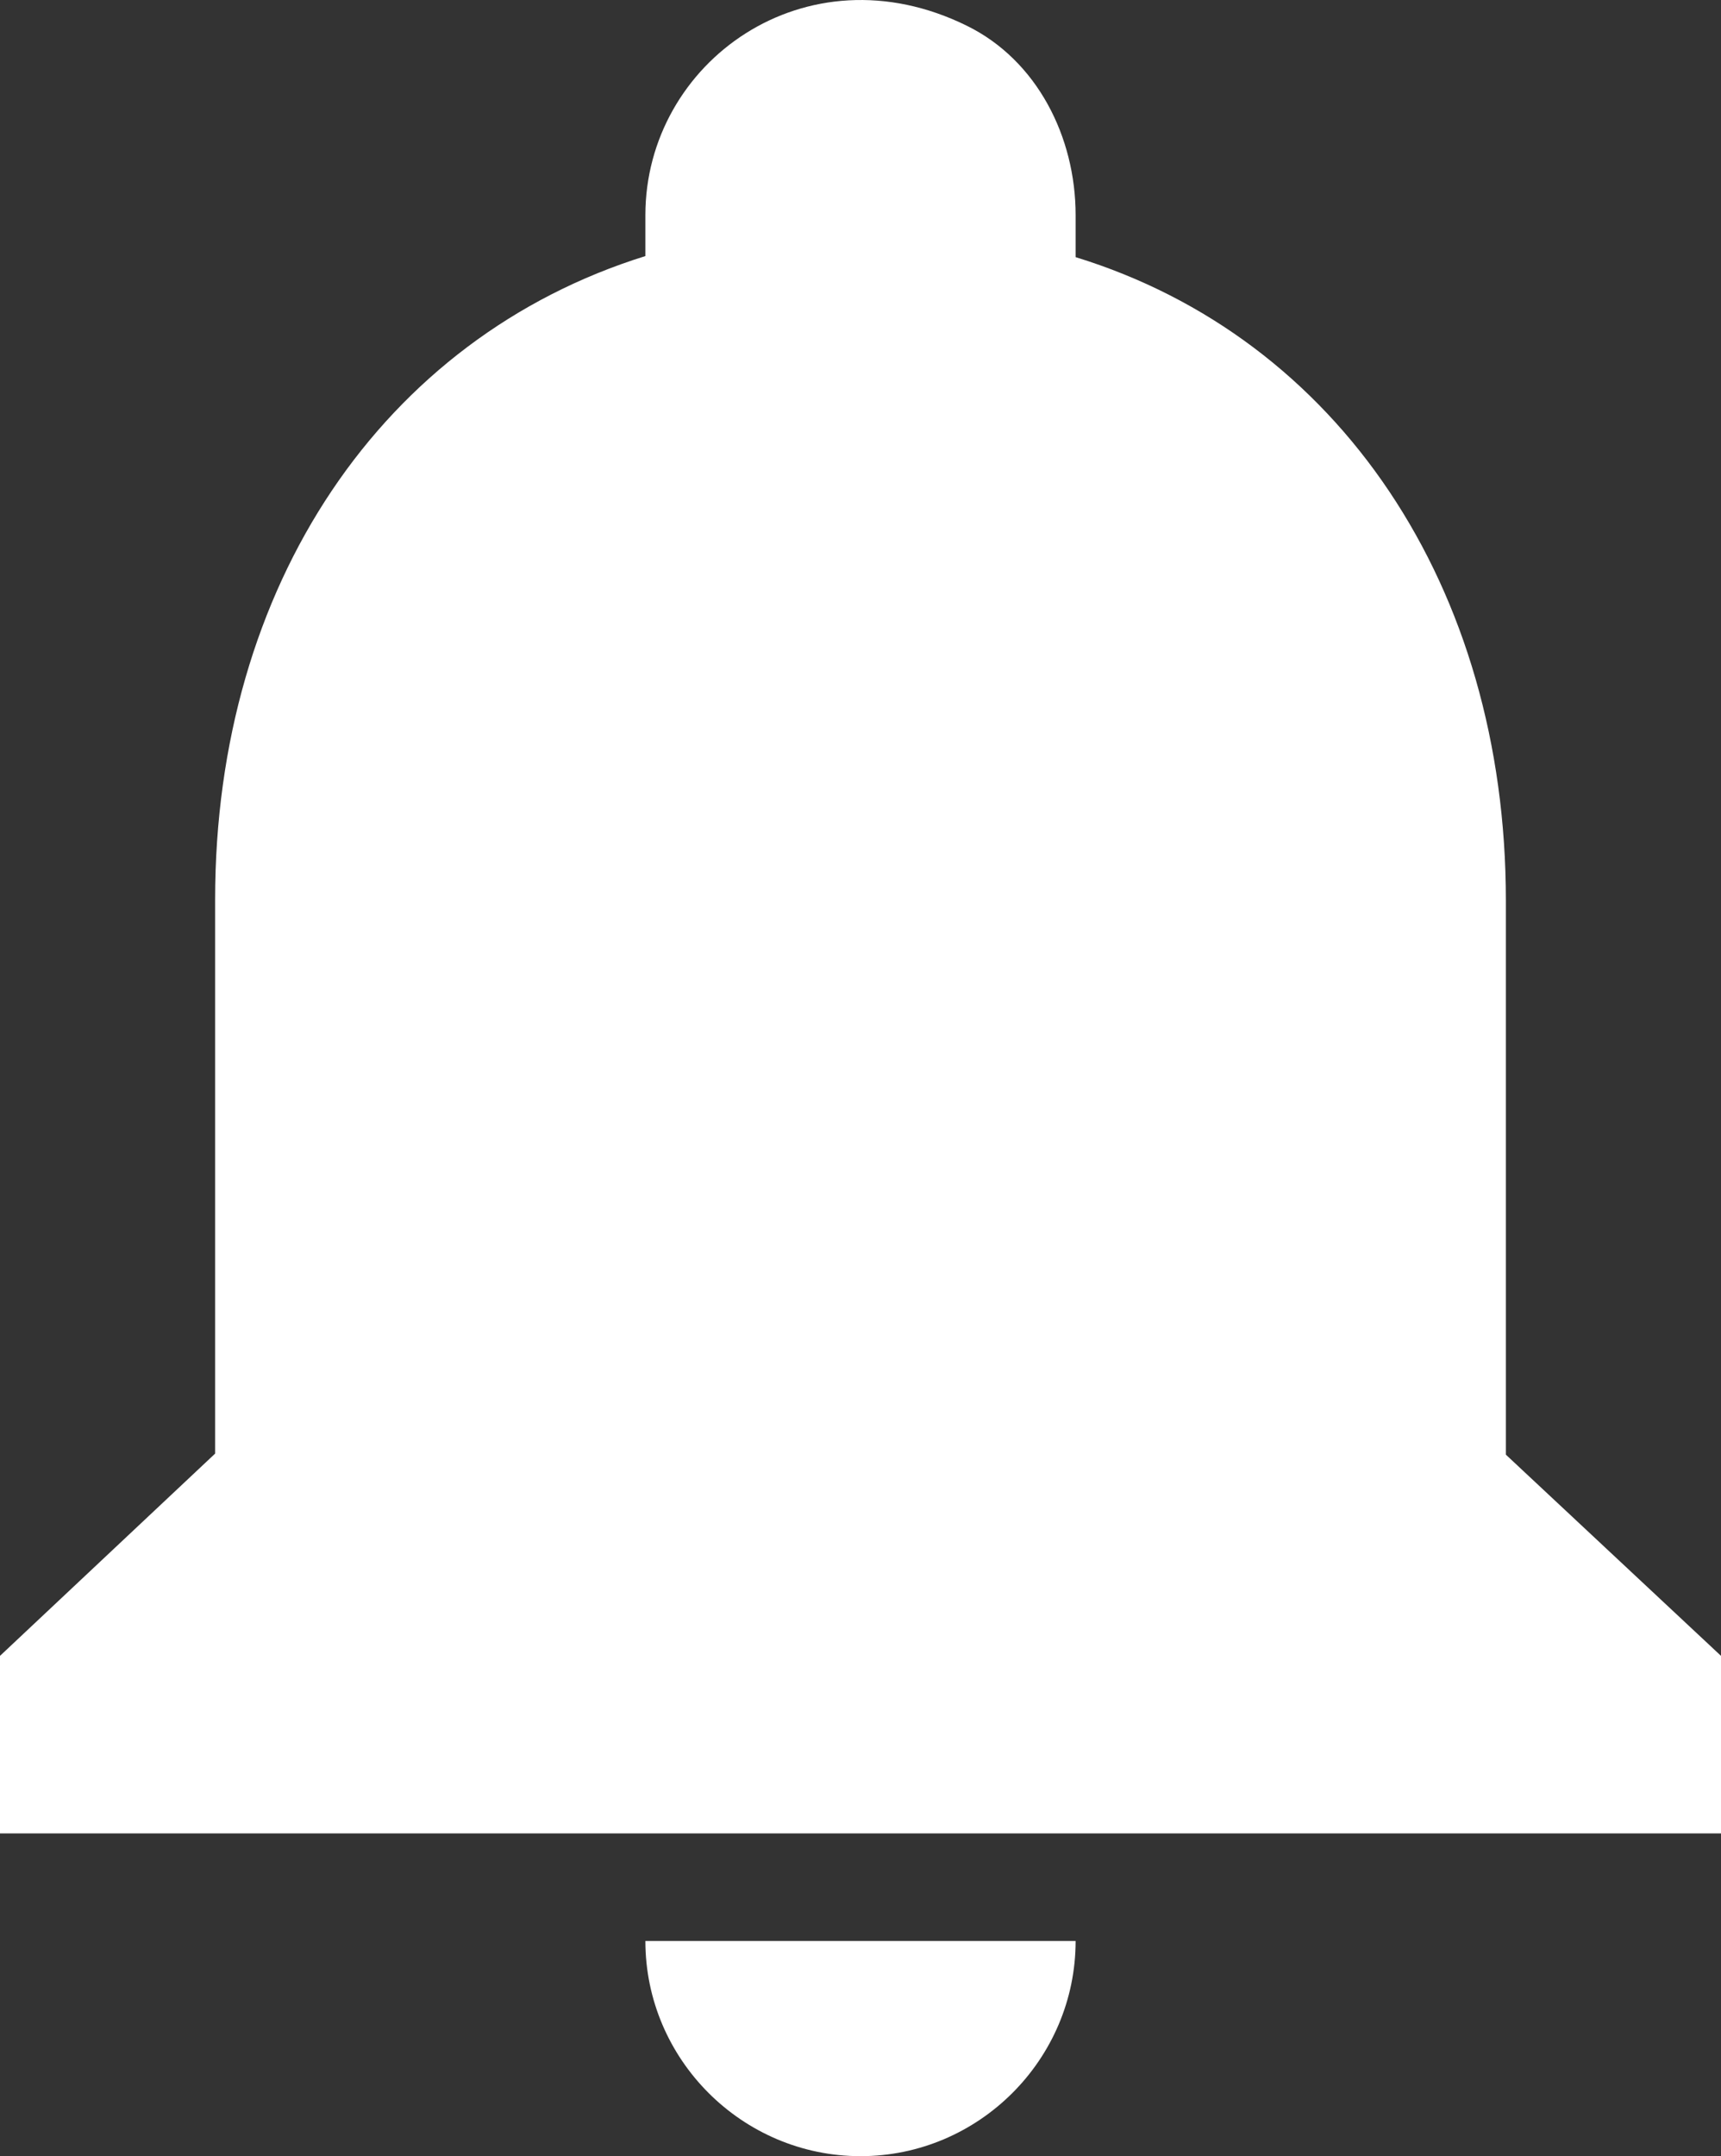 <svg xmlns="http://www.w3.org/2000/svg" viewBox="4 1.96 16 20.04">
	<rect x="4" y="1.96" width="16" height="20.04" fill="#333333" stroke="none"/>
	<path d="M 10 20 h 4 c 0 1.1 -0.9 2 -2 2 s -2 -0.9 -2 -2 z m 10 -2.65 V 19 H 4 v -1.65 l 2 -1.88 v -5.15 C 6 7.4 7.56 5.1 10 4.34 v -0.38 c 0 -1.42 1.49 -2.5 2.99 -1.76 c 0.65 0.32 1.01 1.03 1.01 1.76 v 0.39 c 2.44 0.75 4 3.06 4 5.98 v 5.15 l 2 1.87 z l -2 -1.88 z" fill="#FFF"/>
</svg>